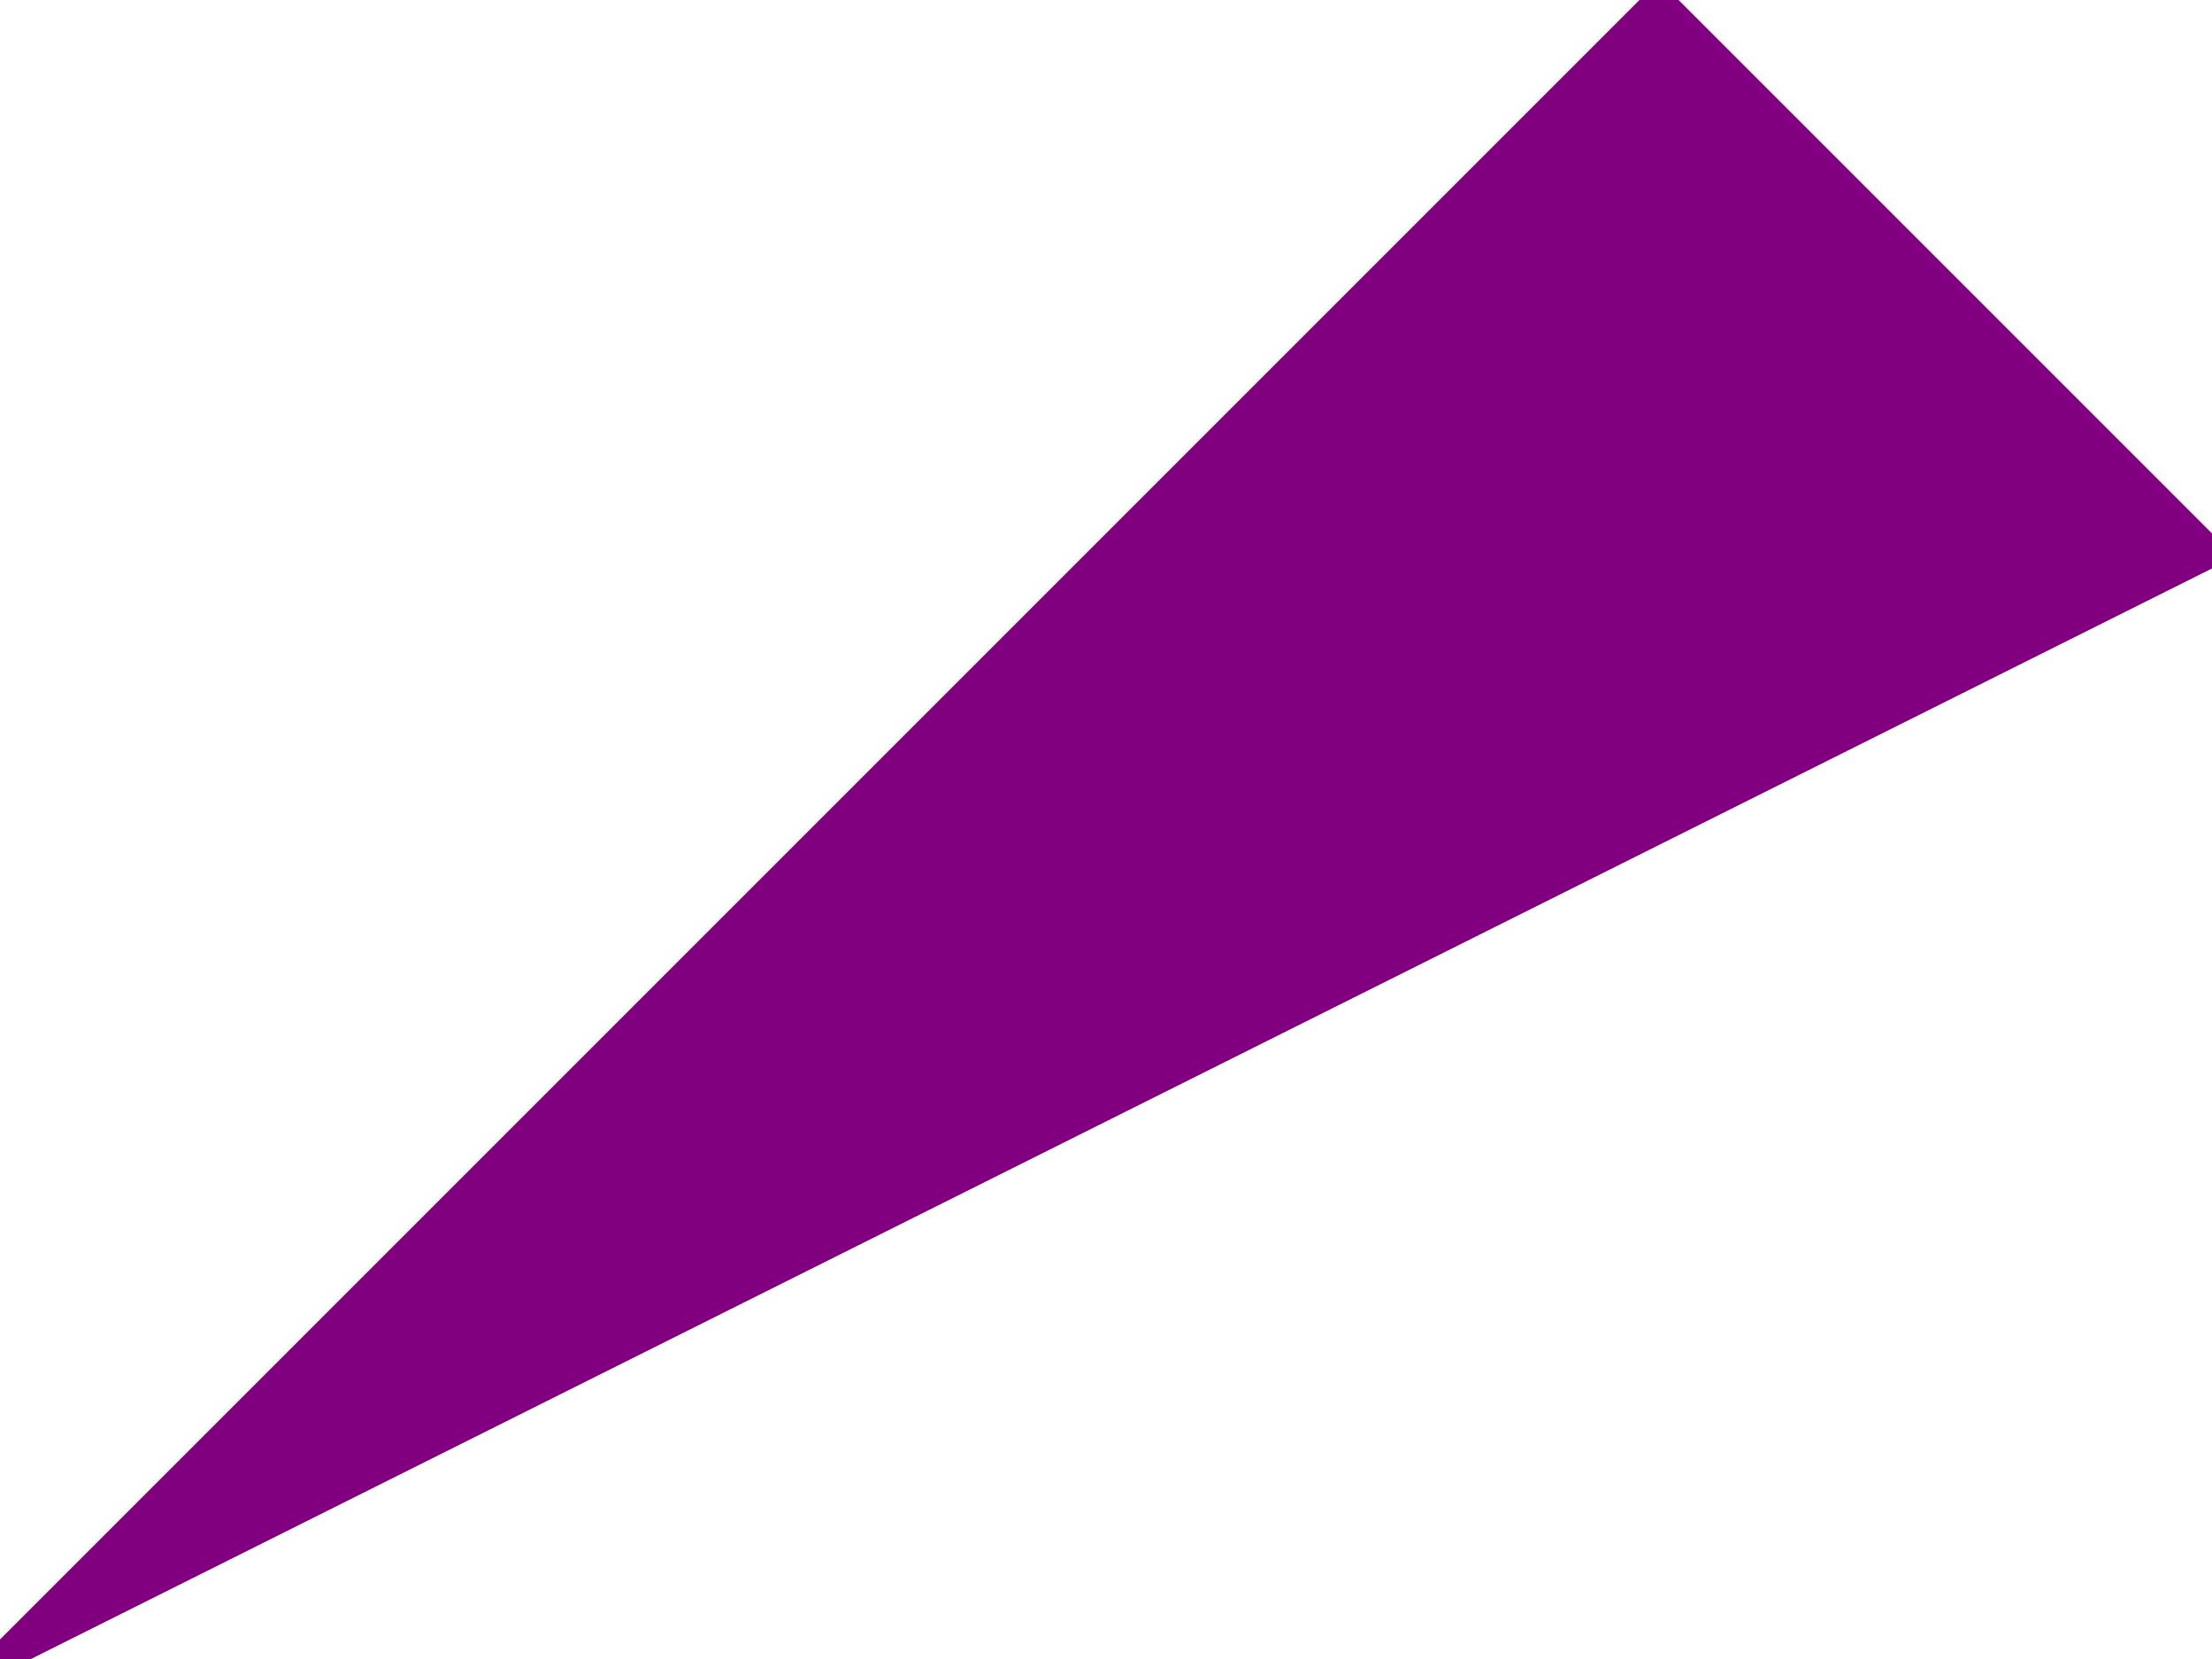 <?xml version="1.0" encoding="iso-8859-1"?>
<!DOCTYPE svg>
<svg width="80" height="60" version="1.1" id="Capa_1" xmlns="http://www.w3.org/2000/svg" xmlns:xlink="http://www.w3.org/1999/xlink" x="0px" y="0px">
  <path d="M60 0 L0 60 L80 20 Z" stroke="purple" fill="purple"/>
</svg>
